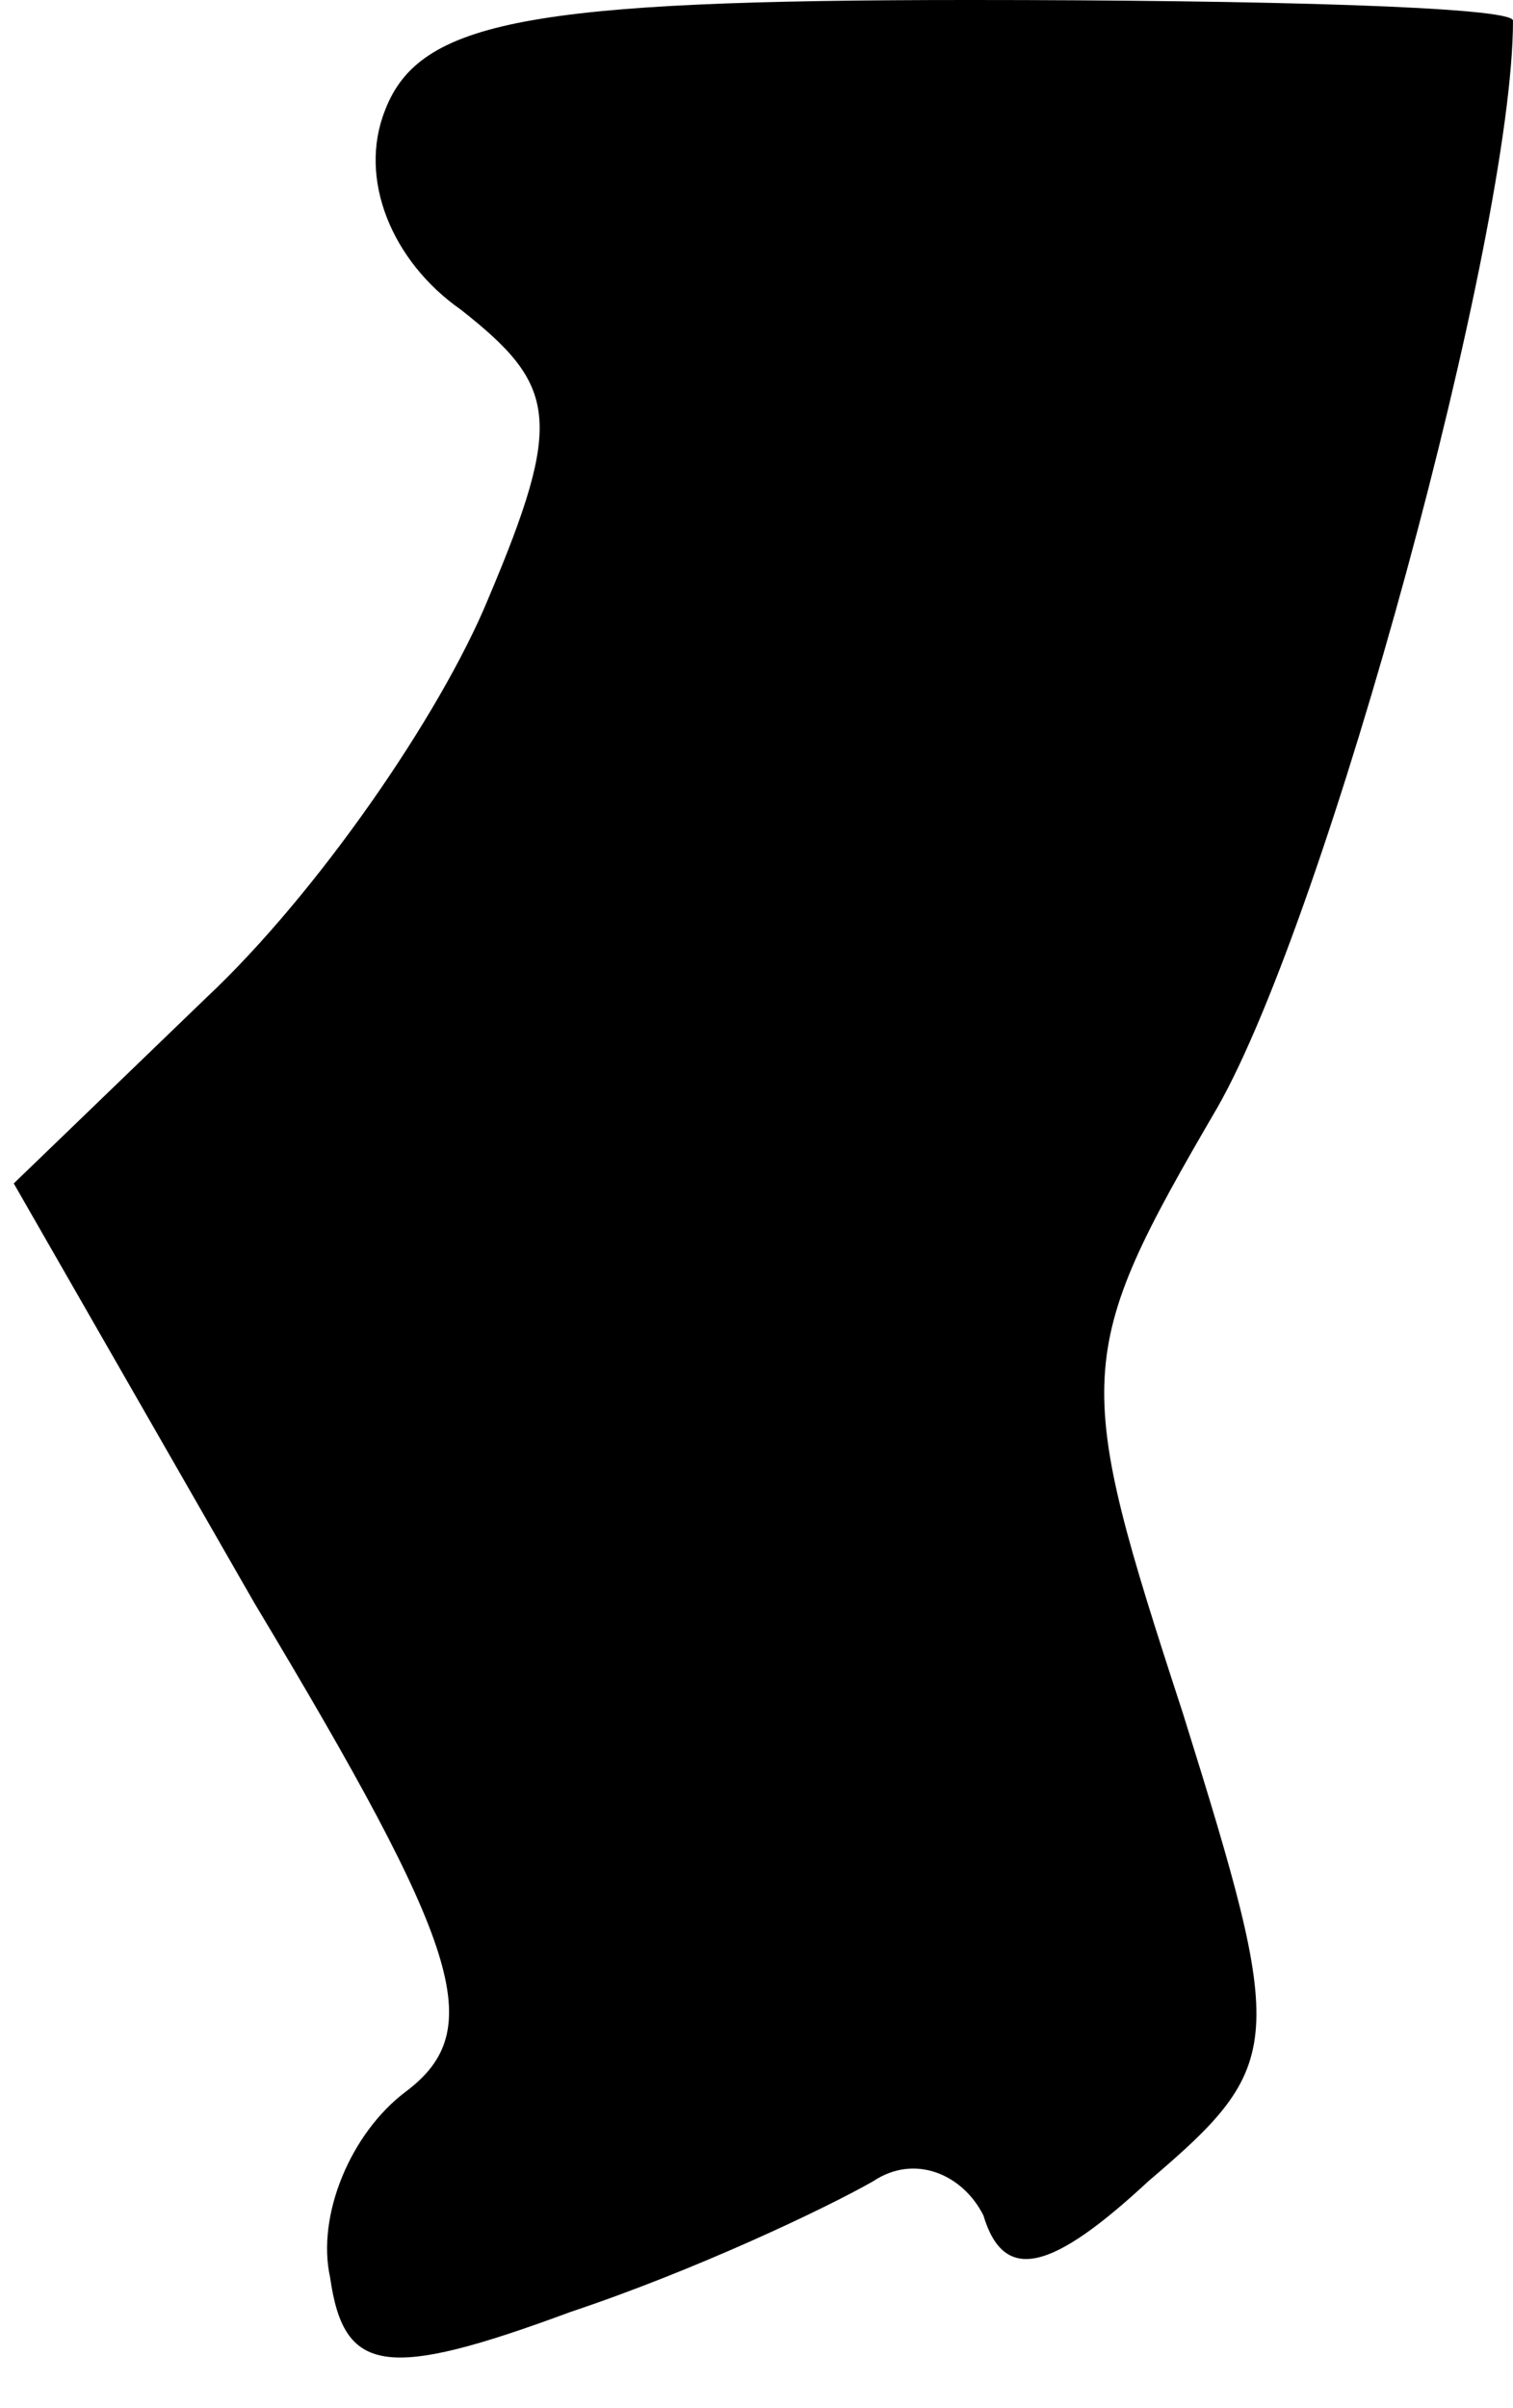<?xml version="1.0" standalone="no"?>
<!DOCTYPE svg PUBLIC "-//W3C//DTD SVG 20010904//EN"
 "http://www.w3.org/TR/2001/REC-SVG-20010904/DTD/svg10.dtd">
<svg version="1.0" xmlns="http://www.w3.org/2000/svg"
 width="22pt" height="35pt" viewBox="0 0 22 35"
 preserveAspectRatio="xMidYMid meet">
<g transform="translate(0,35) scale(0.1,-0.1)"
fill="#000000" stroke="none">
<path fill="#000000" stroke="none" d="M56 334 c-4 -10 1 -22 11 -29 14 -11
15 -16 4 -42 -7 -17 -25 -43 -41 -58 l-28 -27 35 -61 c30 -50 34 -62 22 -71
-8 -6 -13 -18 -11 -27 2 -14 8 -15 35 -5 18 6 37 15 44 19 6 4 13 1 16 -5 3
-10 10 -8 24 5 20 17 20 20 5 68 -16 49 -16 52 5 88 16 28 43 127 43 158 0 2
-36 3 -79 3 -64 0 -80 -3 -85 -16z"/>
</g>
</svg>
